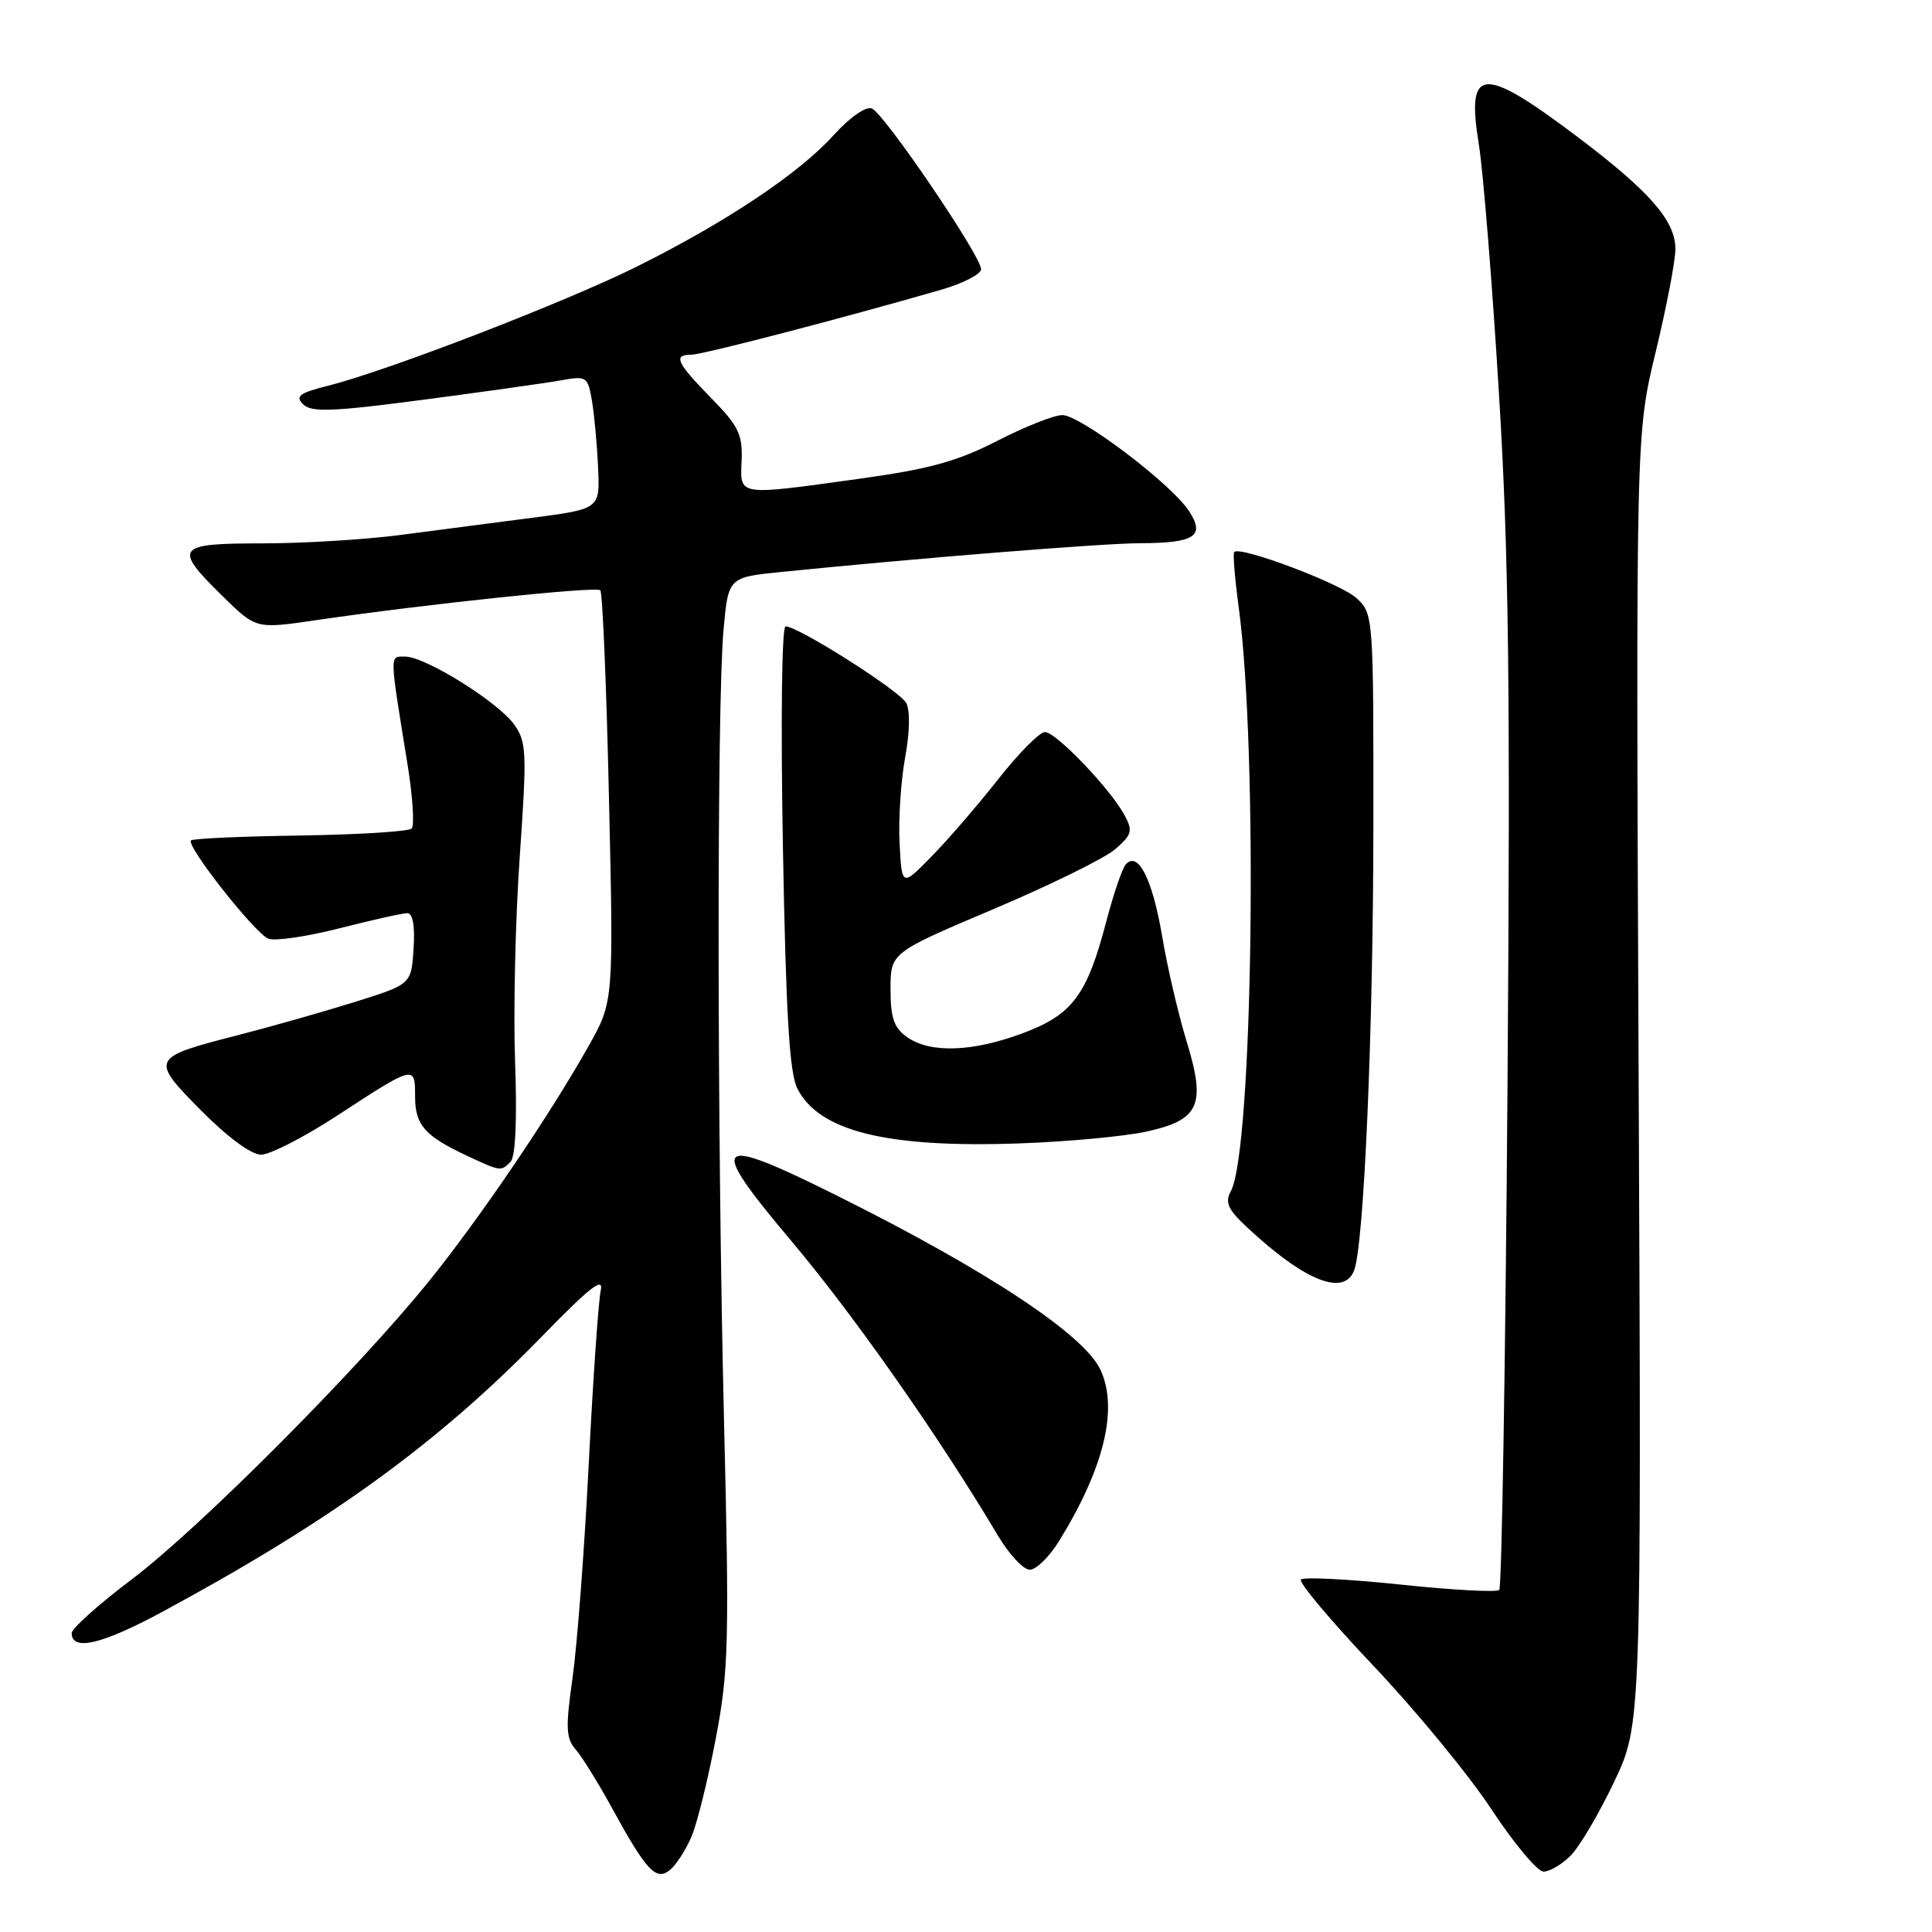 <?xml version="1.0" encoding="UTF-8" standalone="no"?>
<!DOCTYPE svg PUBLIC "-//W3C//DTD SVG 1.1//EN" "http://www.w3.org/Graphics/SVG/1.1/DTD/svg11.dtd" >
<svg xmlns="http://www.w3.org/2000/svg" xmlns:xlink="http://www.w3.org/1999/xlink" version="1.1" viewBox="0 0 256 256">
 <g >
 <path fill="currentColor"
d=" M 91.66 243.28 C 92.40 241.51 93.84 235.66 94.86 230.28 C 96.55 221.39 96.65 217.55 95.93 188.00 C 95.01 149.95 94.98 93.52 95.87 83.50 C 96.50 76.50 96.50 76.50 103.50 75.79 C 121.94 73.93 146.03 72.00 150.99 71.98 C 158.35 71.96 159.74 71.05 157.53 67.69 C 155.19 64.11 143.15 55.00 140.76 55.00 C 139.68 55.00 135.80 56.54 132.15 58.41 C 126.86 61.13 123.14 62.15 114.00 63.42 C 97.55 65.70 98.07 65.78 98.27 61.00 C 98.40 57.55 97.85 56.42 94.21 52.72 C 89.63 48.04 89.15 47.00 91.61 47.00 C 93.07 47.00 111.64 42.17 124.75 38.38 C 127.64 37.54 130.00 36.32 130.00 35.67 C 130.00 33.92 117.13 14.99 115.52 14.37 C 114.72 14.06 112.58 15.57 110.45 17.92 C 105.89 22.97 96.33 29.36 84.50 35.27 C 75.04 39.99 51.45 49.10 43.51 51.10 C 39.66 52.07 39.08 52.50 40.17 53.58 C 41.27 54.66 44.07 54.55 56.00 52.98 C 63.98 51.93 72.16 50.78 74.18 50.42 C 77.75 49.78 77.88 49.86 78.44 53.13 C 78.75 54.98 79.12 58.96 79.25 61.97 C 79.50 67.44 79.50 67.44 70.50 68.61 C 65.55 69.26 57.69 70.28 53.03 70.89 C 48.37 71.50 40.15 72.00 34.78 72.00 C 23.30 72.00 22.90 72.52 29.46 78.96 C 33.92 83.34 33.92 83.34 41.71 82.20 C 56.29 80.06 79.00 77.67 79.54 78.21 C 79.84 78.50 80.36 90.89 80.69 105.73 C 81.31 132.71 81.31 132.71 77.99 138.61 C 72.76 147.90 63.46 161.59 56.74 169.89 C 47.23 181.63 26.39 202.53 17.50 209.24 C 13.10 212.56 9.50 215.78 9.50 216.38 C 9.50 218.85 13.52 217.90 21.67 213.49 C 43.99 201.42 58.08 191.19 71.83 177.06 C 78.16 170.55 80.02 169.10 79.60 171.00 C 79.30 172.38 78.58 182.72 78.01 194.00 C 77.44 205.28 76.48 218.00 75.87 222.29 C 74.93 228.90 74.99 230.34 76.26 231.79 C 77.09 232.73 79.24 236.20 81.05 239.50 C 85.69 247.97 86.94 249.30 88.81 247.75 C 89.63 247.06 90.92 245.05 91.66 243.28 Z  M 208.12 245.88 C 209.29 244.71 211.87 240.33 213.87 236.13 C 217.50 228.50 217.50 228.50 217.13 143.00 C 216.76 57.50 216.76 57.50 219.38 46.67 C 220.82 40.71 222.00 34.56 222.00 33.00 C 222.00 29.25 218.59 25.35 208.98 18.10 C 196.38 8.61 194.27 8.77 195.95 19.10 C 196.52 22.62 197.72 37.42 198.61 52.00 C 199.93 73.52 200.14 90.86 199.75 144.28 C 199.48 180.47 198.99 210.34 198.66 210.67 C 198.33 211.01 192.42 210.69 185.54 209.96 C 178.65 209.24 172.73 208.94 172.38 209.29 C 172.03 209.64 176.35 214.78 181.97 220.71 C 187.60 226.65 194.64 235.21 197.63 239.75 C 200.62 244.29 203.73 248.00 204.53 248.00 C 205.34 248.00 206.95 247.05 208.12 245.88 Z  M 140.30 204.25 C 146.28 194.58 148.20 186.72 145.84 181.55 C 143.72 176.90 130.96 168.44 111.15 158.55 C 94.42 150.20 93.55 151.03 104.91 164.50 C 113.16 174.29 124.42 190.35 132.21 203.44 C 133.70 205.95 135.61 208.00 136.45 208.00 C 137.29 208.00 139.02 206.31 140.30 204.25 Z  M 179.43 168.33 C 180.74 164.92 181.96 136.67 181.98 109.42 C 182.00 81.58 181.98 81.33 179.75 79.26 C 177.69 77.34 164.34 72.31 163.54 73.14 C 163.35 73.34 163.62 76.65 164.14 80.50 C 166.72 99.63 166.01 152.38 163.10 157.82 C 162.28 159.34 162.70 160.26 165.30 162.68 C 172.89 169.75 178.09 171.82 179.43 168.33 Z  M 67.64 153.96 C 68.31 153.29 68.53 148.44 68.25 140.71 C 68.01 133.99 68.29 121.75 68.87 113.50 C 69.83 99.69 69.78 98.30 68.13 96.00 C 65.98 93.00 56.35 87.00 53.68 87.00 C 51.59 87.00 51.58 86.33 54.00 101.29 C 54.69 105.57 54.94 109.40 54.54 109.79 C 54.15 110.18 47.52 110.59 39.79 110.71 C 32.07 110.82 25.55 111.11 25.31 111.36 C 24.61 112.05 33.79 123.70 35.57 124.39 C 36.45 124.72 40.69 124.10 45.00 123.00 C 49.31 121.90 53.35 121.00 53.97 121.00 C 54.70 121.00 55.00 122.68 54.80 125.71 C 54.50 130.42 54.50 130.42 47.00 132.77 C 42.88 134.06 35.90 136.04 31.50 137.17 C 19.94 140.14 19.86 140.29 26.67 147.17 C 30.15 150.68 33.29 153.00 34.59 153.00 C 35.77 153.00 40.26 150.70 44.56 147.90 C 54.99 141.09 55.00 141.09 55.00 145.27 C 55.00 149.07 56.26 150.51 61.87 153.14 C 66.35 155.23 66.36 155.24 67.64 153.96 Z  M 151.82 149.96 C 158.96 148.41 159.84 146.46 157.21 137.91 C 156.13 134.38 154.67 128.12 153.98 124.00 C 152.70 116.47 150.79 112.71 149.17 114.54 C 148.70 115.07 147.54 118.47 146.59 122.10 C 144.03 131.87 142.11 134.44 135.54 136.90 C 128.88 139.39 123.29 139.59 120.22 137.44 C 118.45 136.20 118.00 134.91 118.00 131.06 C 118.00 126.24 118.00 126.24 131.62 120.47 C 139.11 117.30 146.37 113.73 147.75 112.54 C 149.98 110.62 150.13 110.10 149.02 108.04 C 147.16 104.56 139.93 97.00 138.46 97.00 C 137.76 97.00 134.97 99.81 132.27 103.25 C 129.56 106.69 125.58 111.30 123.42 113.50 C 119.50 117.50 119.50 117.50 119.20 111.75 C 119.03 108.58 119.37 103.48 119.93 100.40 C 120.55 97.07 120.61 94.14 120.08 93.15 C 119.20 91.52 105.79 83.00 104.09 83.00 C 103.59 83.00 103.44 95.61 103.74 112.25 C 104.14 134.33 104.60 142.17 105.65 144.23 C 108.52 149.90 117.48 152.12 135.00 151.51 C 141.32 151.29 148.89 150.59 151.82 149.96 Z "/>
</g>
</svg>